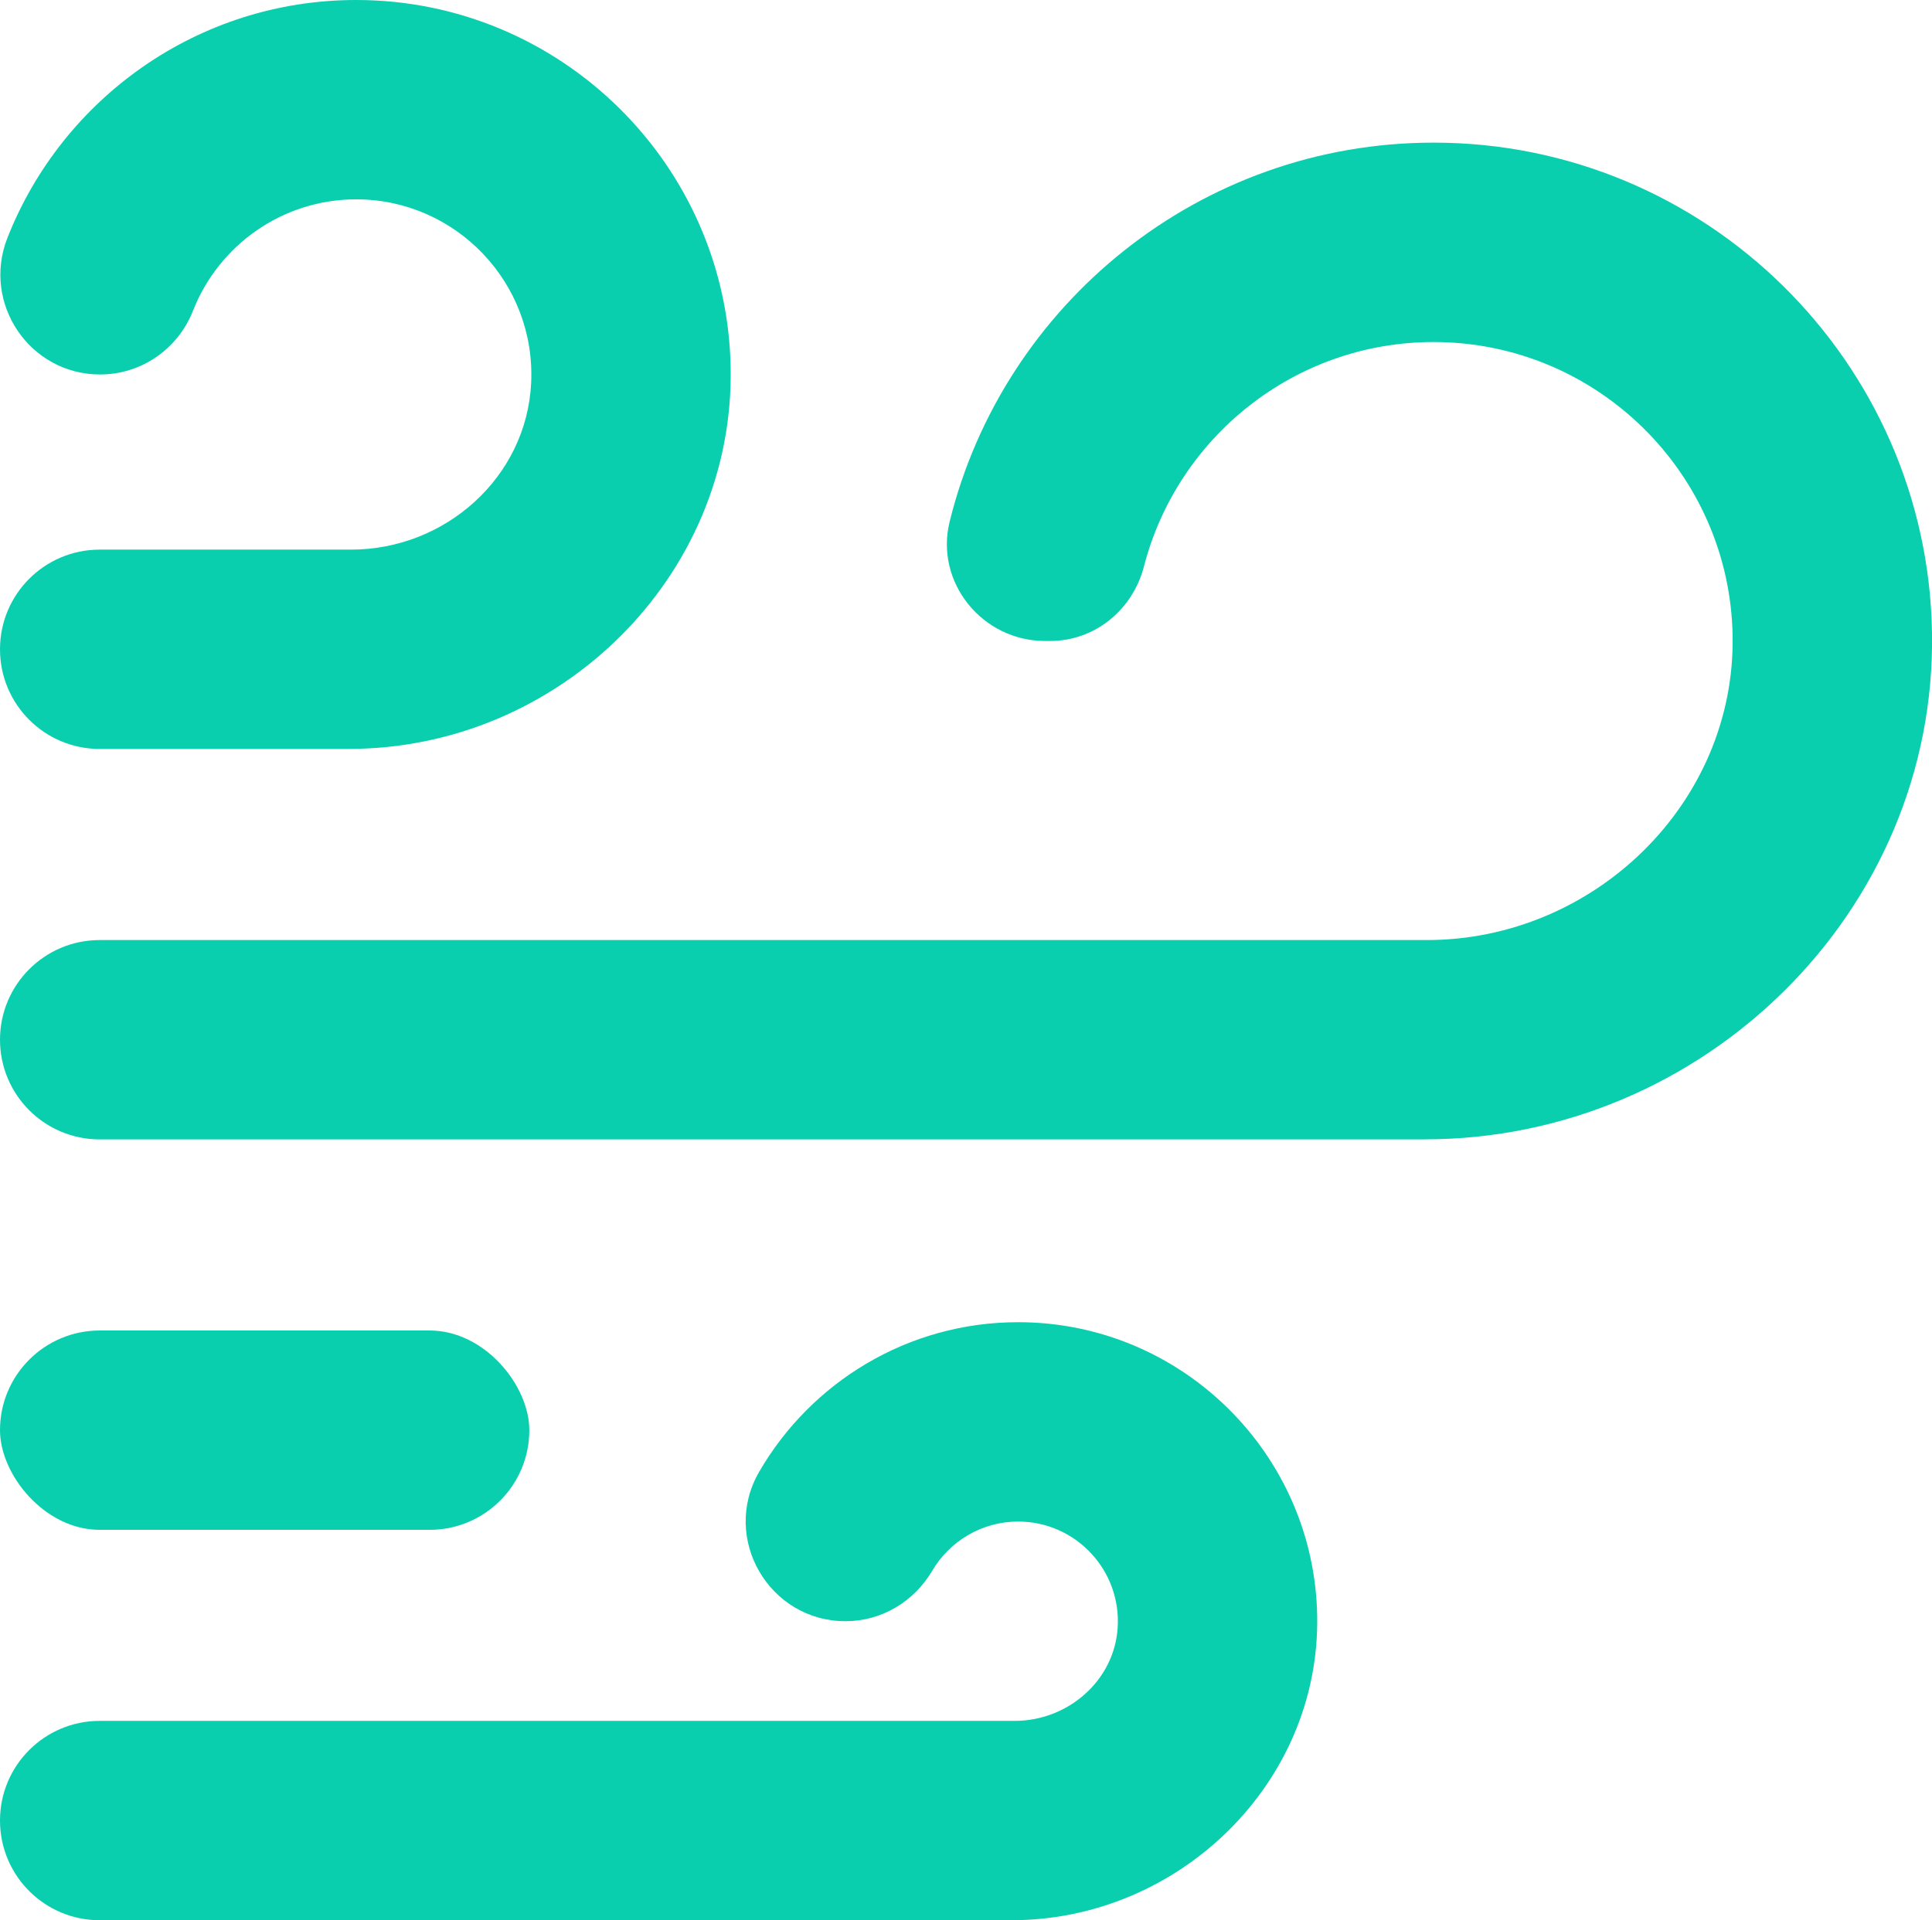 <svg xmlns="http://www.w3.org/2000/svg" viewBox="0 0 365.5 363.35"><defs><style>.d{fill:#09cfaf}</style></defs><g id="b"><g id="c"><path d="M269.53 215.6H18.86C8.44 215.6 0 207.16 0 196.74s8.44-18.86 18.86-18.86h251.06c31.65 0 58.39-25.9 57.86-57.55-.52-30.75-25.7-55.61-56.57-55.61-26.32 0-48.5 18.07-54.79 42.45-2.12 8.22-9.28 14.12-17.76 14.12h-.94c-11.87 0-20.91-11.07-18.06-22.6 10.15-41.12 47.35-71.7 91.56-71.7 51.45 0 93.4 41.41 94.28 92.66.9 52.76-43.19 95.94-95.95 95.94ZM191.34 363.35H18.86C8.44 363.35 0 354.91 0 344.49s8.44-18.86 18.86-18.86h173.1c10.03 0 18.81-7.56 19.48-17.57.73-10.98-7.99-20.15-18.82-20.15-6.92 0-12.99 3.75-16.27 9.33-3.44 5.84-9.6 9.53-16.38 9.53-14.5 0-23.62-15.72-16.35-28.27 9.79-16.91 28.09-28.31 49-28.31 30.87 0 56.05 24.86 56.57 55.61.54 31.65-26.2 57.55-57.85 57.55Z" class="d"/><path d="M65.97 141.72H18.86C8.44 141.72 0 133.28 0 122.86S8.44 104 18.86 104h47.56c17.82 0 33.18-13.67 34.06-31.47.94-19.03-14.27-34.81-33.1-34.81-14.01 0-26.02 8.74-30.86 21.06-2.85 7.26-9.78 12.08-17.58 12.08-13.33 0-22.41-13.44-17.54-25.84C11.75 18.69 37.42 0 67.38 0c38.66 0 70.19 31.12 70.85 69.63.68 39.64-32.61 72.08-72.26 72.08Z" class="d"/><rect width="100.14" height="37.72" y="251.76" class="d" rx="18.86" ry="18.86"/></g></g></svg>